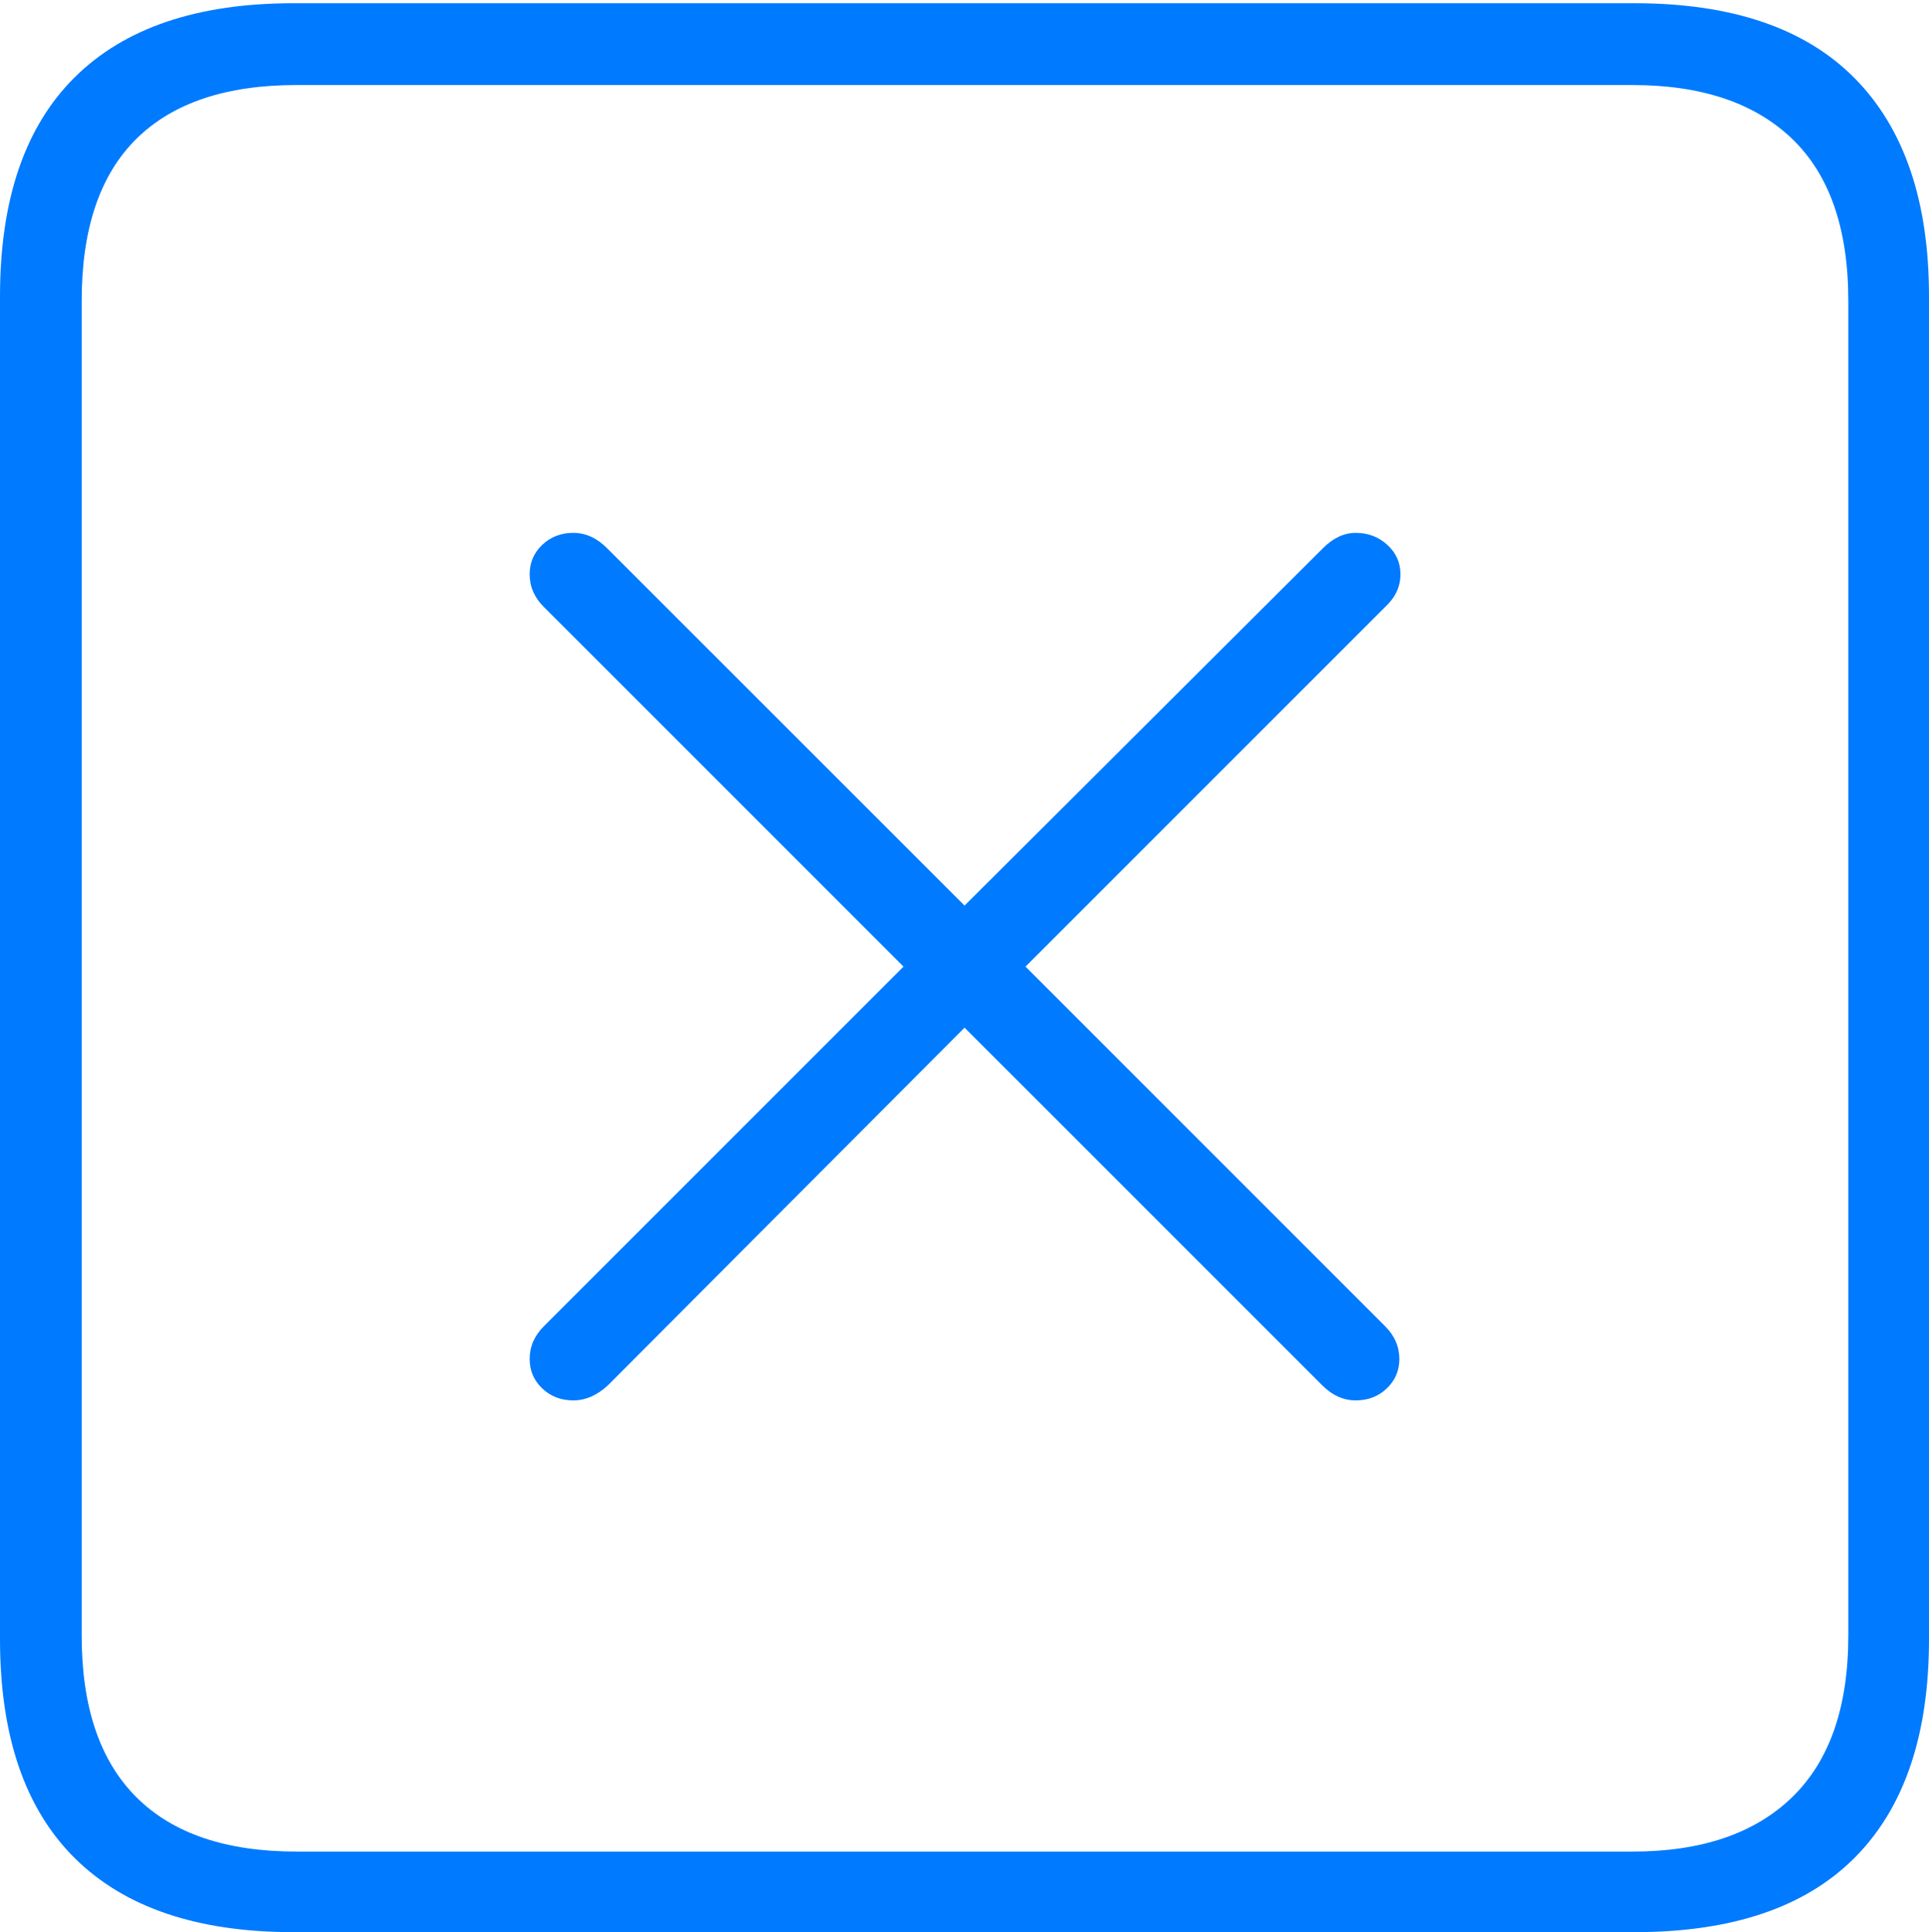 <?xml version="1.0" encoding="UTF-8"?>
<!--Generator: Apple Native CoreSVG 175-->
<!DOCTYPE svg
PUBLIC "-//W3C//DTD SVG 1.1//EN"
       "http://www.w3.org/Graphics/SVG/1.1/DTD/svg11.dtd">
<svg version="1.1" xmlns="http://www.w3.org/2000/svg" xmlns:xlink="http://www.w3.org/1999/xlink" width="17.285" height="17.314">
 <g>
  <rect height="17.314" opacity="0" width="17.285" x="0" y="0"/>
  <path d="M2.627 17.314L14.648 17.314Q15.957 17.314 16.621 16.645Q17.285 15.977 17.285 14.688L17.285 2.656Q17.285 1.377 16.621 0.703Q15.957 0.029 14.648 0.029L2.627 0.029Q1.338 0.029 0.669 0.693Q0 1.357 0 2.656L0 14.688Q0 15.986 0.669 16.65Q1.338 17.314 2.627 17.314ZM2.656 16.592Q1.709 16.592 1.221 16.104Q0.732 15.615 0.732 14.658L0.732 2.695Q0.732 1.729 1.221 1.245Q1.709 0.762 2.656 0.762L14.629 0.762Q15.557 0.762 16.06 1.245Q16.562 1.729 16.562 2.695L16.562 14.658Q16.562 15.615 16.06 16.104Q15.557 16.592 14.629 16.592ZM5.137 12.549Q5.303 12.549 5.449 12.412L8.643 9.209L11.846 12.412Q11.982 12.549 12.148 12.549Q12.315 12.549 12.427 12.441Q12.539 12.334 12.539 12.178Q12.539 12.012 12.412 11.885L9.189 8.662L12.412 5.439Q12.549 5.312 12.549 5.146Q12.549 4.99 12.432 4.883Q12.315 4.775 12.148 4.775Q11.992 4.775 11.855 4.912L8.643 8.115L5.439 4.912Q5.303 4.775 5.137 4.775Q4.971 4.775 4.858 4.883Q4.746 4.99 4.746 5.146Q4.746 5.312 4.873 5.439L8.096 8.662L4.873 11.885Q4.746 12.012 4.746 12.178Q4.746 12.334 4.858 12.441Q4.971 12.549 5.137 12.549Z" fill="#007aff"/>
 </g>
</svg>
